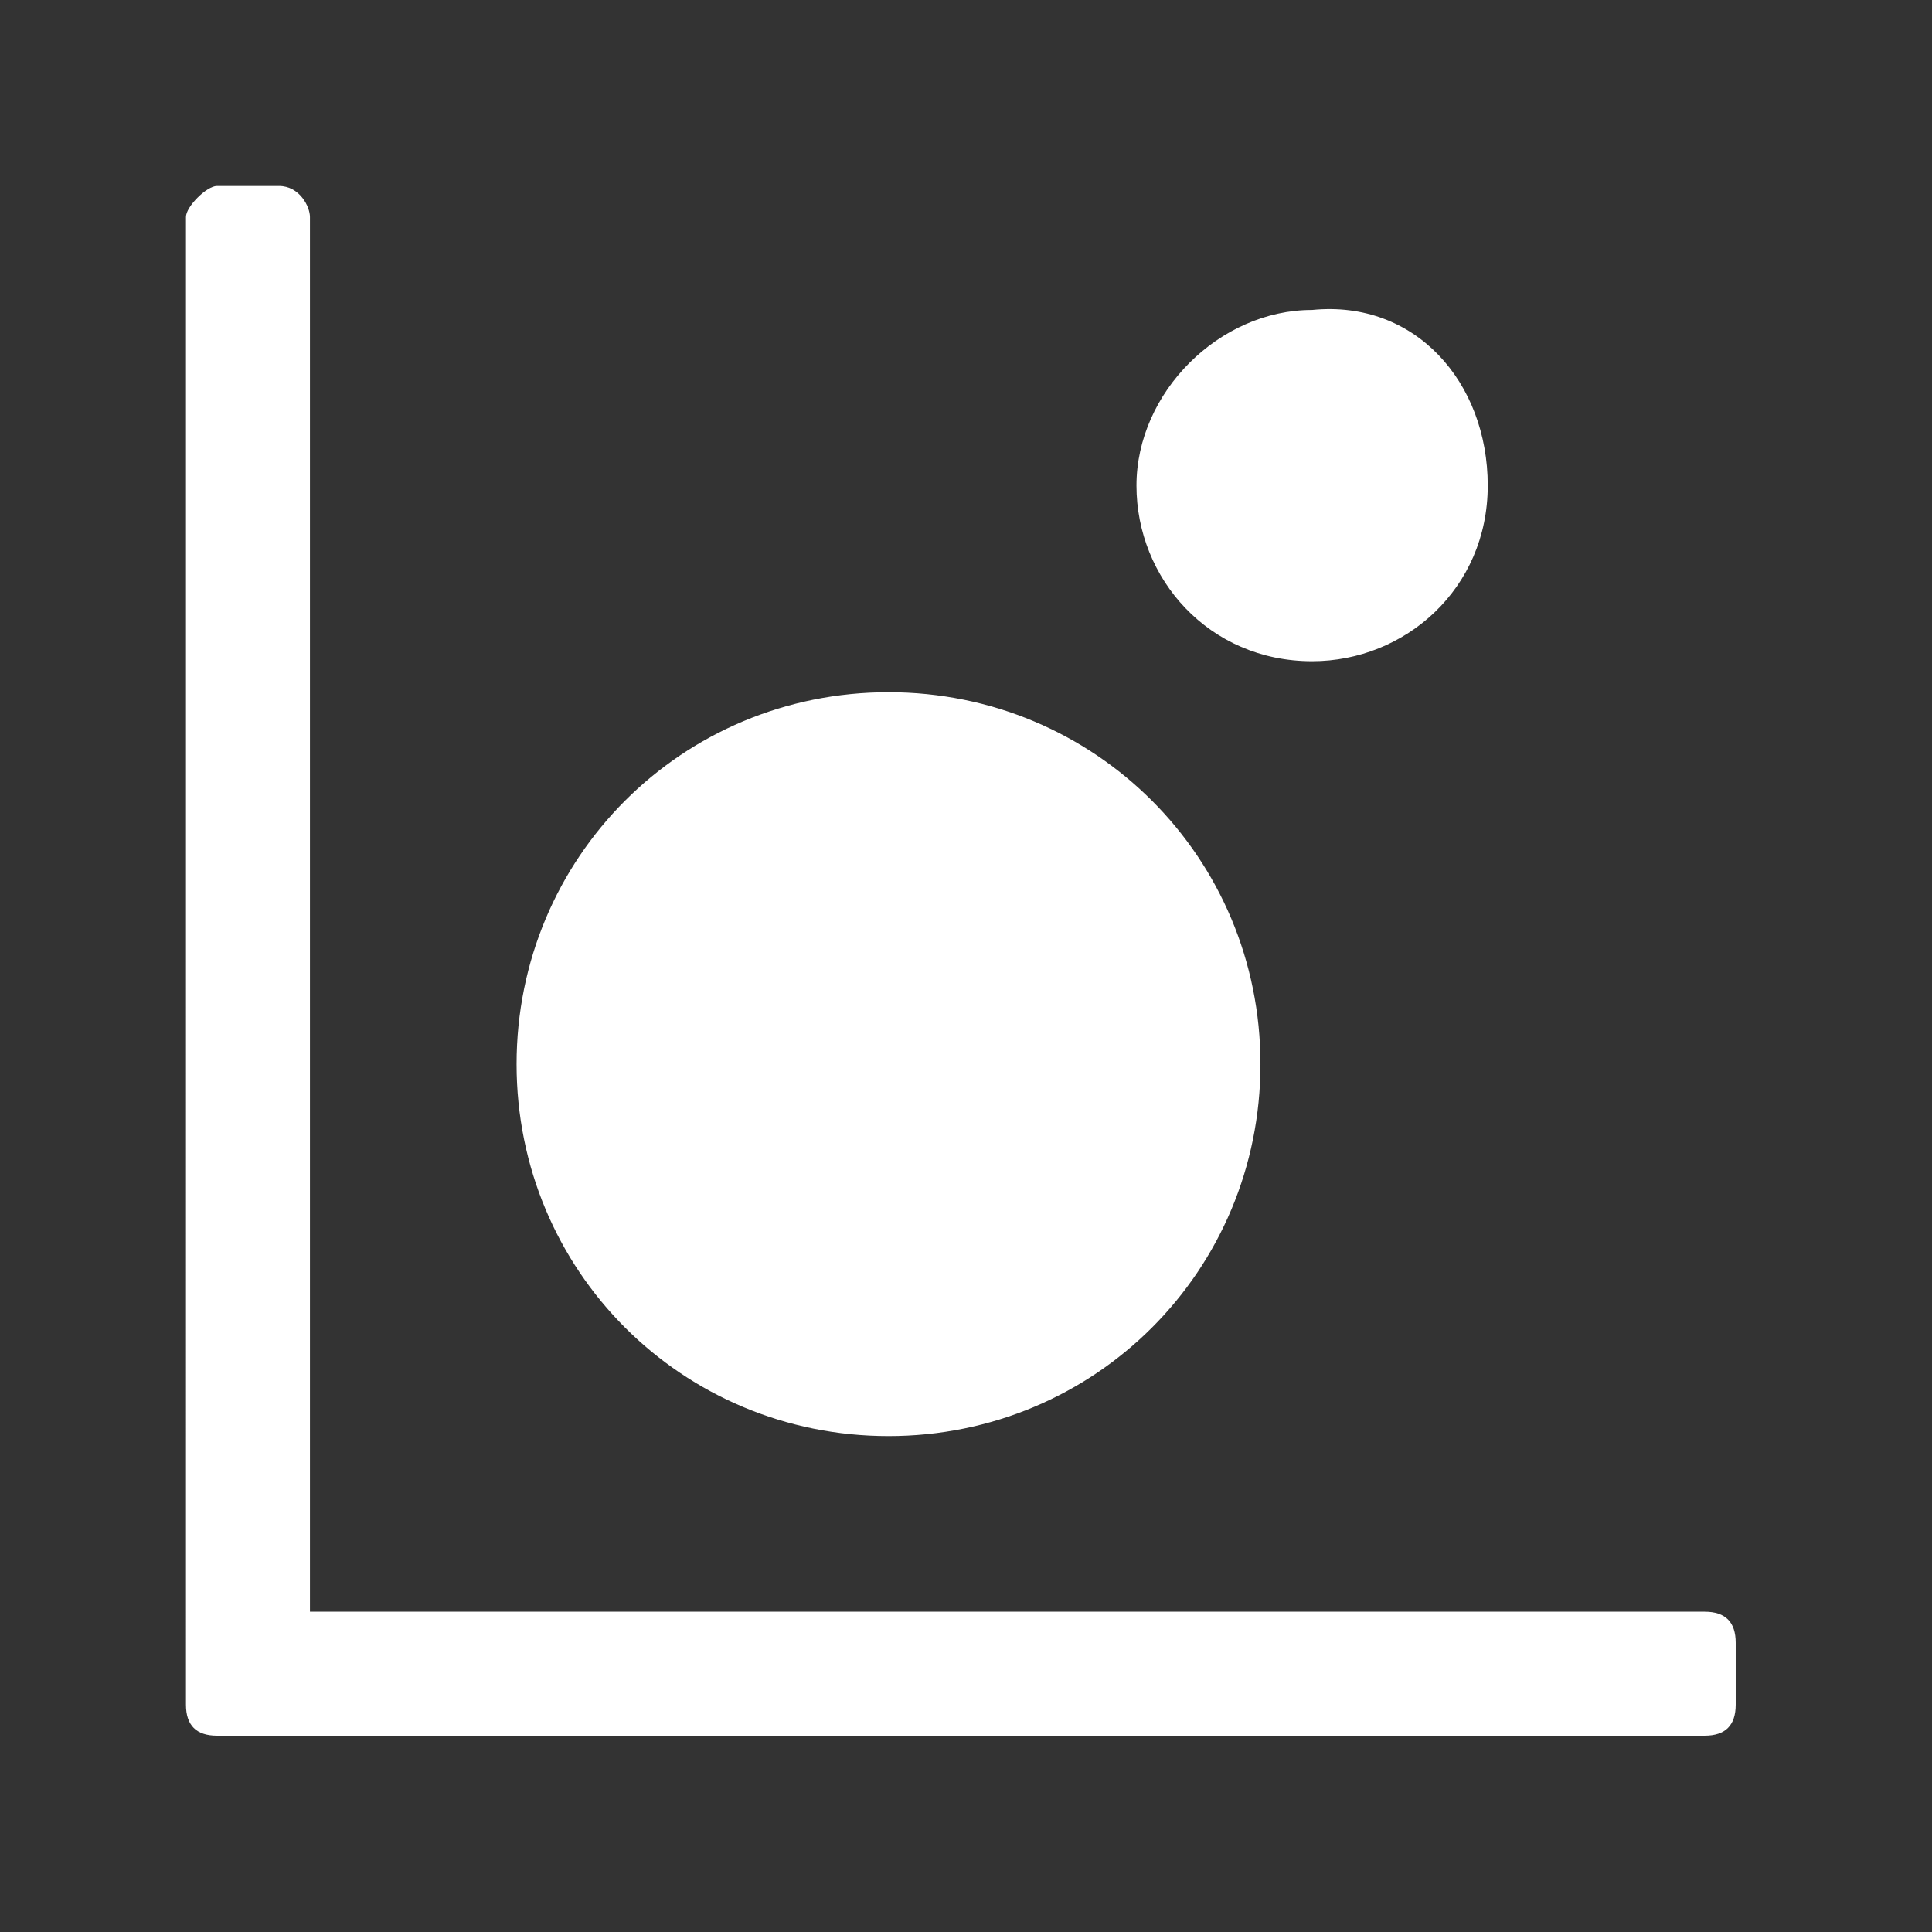<?xml version="1.0" encoding="utf-8"?>
<!-- Generator: Adobe Illustrator 23.0.4, SVG Export Plug-In . SVG Version: 6.00 Build 0)  -->
<svg version="1.1" id="Layer_1" xmlns="http://www.w3.org/2000/svg" xmlns:xlink="http://www.w3.org/1999/xlink" x="0px" y="0px"
	 viewBox="0 0 18.7 18.7" style="enable-background:new 0 0 18.7 18.7;" xml:space="preserve">
<rect x="0" y="0" width="18.7" height="18.7" fill="#333333" stroke="none"/>
<style type="text/css">
	.st0{fill:#FFFFFF;}
</style>
<g>
	<path class="st0" d="M16.5,16.8H2.1c-0.2,0-0.3-0.1-0.3-0.3l0,0V2.1C1.8,2,2,1.8,2.1,1.8l0,0h0.6C2.9,1.8,3,2,3,2.1l0,0v13.5h13.5
		c0.2,0,0.3,0.1,0.3,0.3c0,0,0,0,0,0v0.6C16.8,16.7,16.7,16.8,16.5,16.8L16.5,16.8z M14.4,4.7c0,1-0.8,1.7-1.7,1.7
		c-1,0-1.7-0.8-1.7-1.7s0.8-1.7,1.7-1.7c0,0,0,0,0,0C13.7,2.9,14.4,3.7,14.4,4.7z M12.2,10.3c0,2-1.6,3.6-3.6,3.6
		c-2,0-3.6-1.6-3.6-3.6c0-2,1.6-3.6,3.6-3.6c0,0,0,0,0,0C10.6,6.7,12.2,8.3,12.2,10.3z"/>
</g>
</svg>
